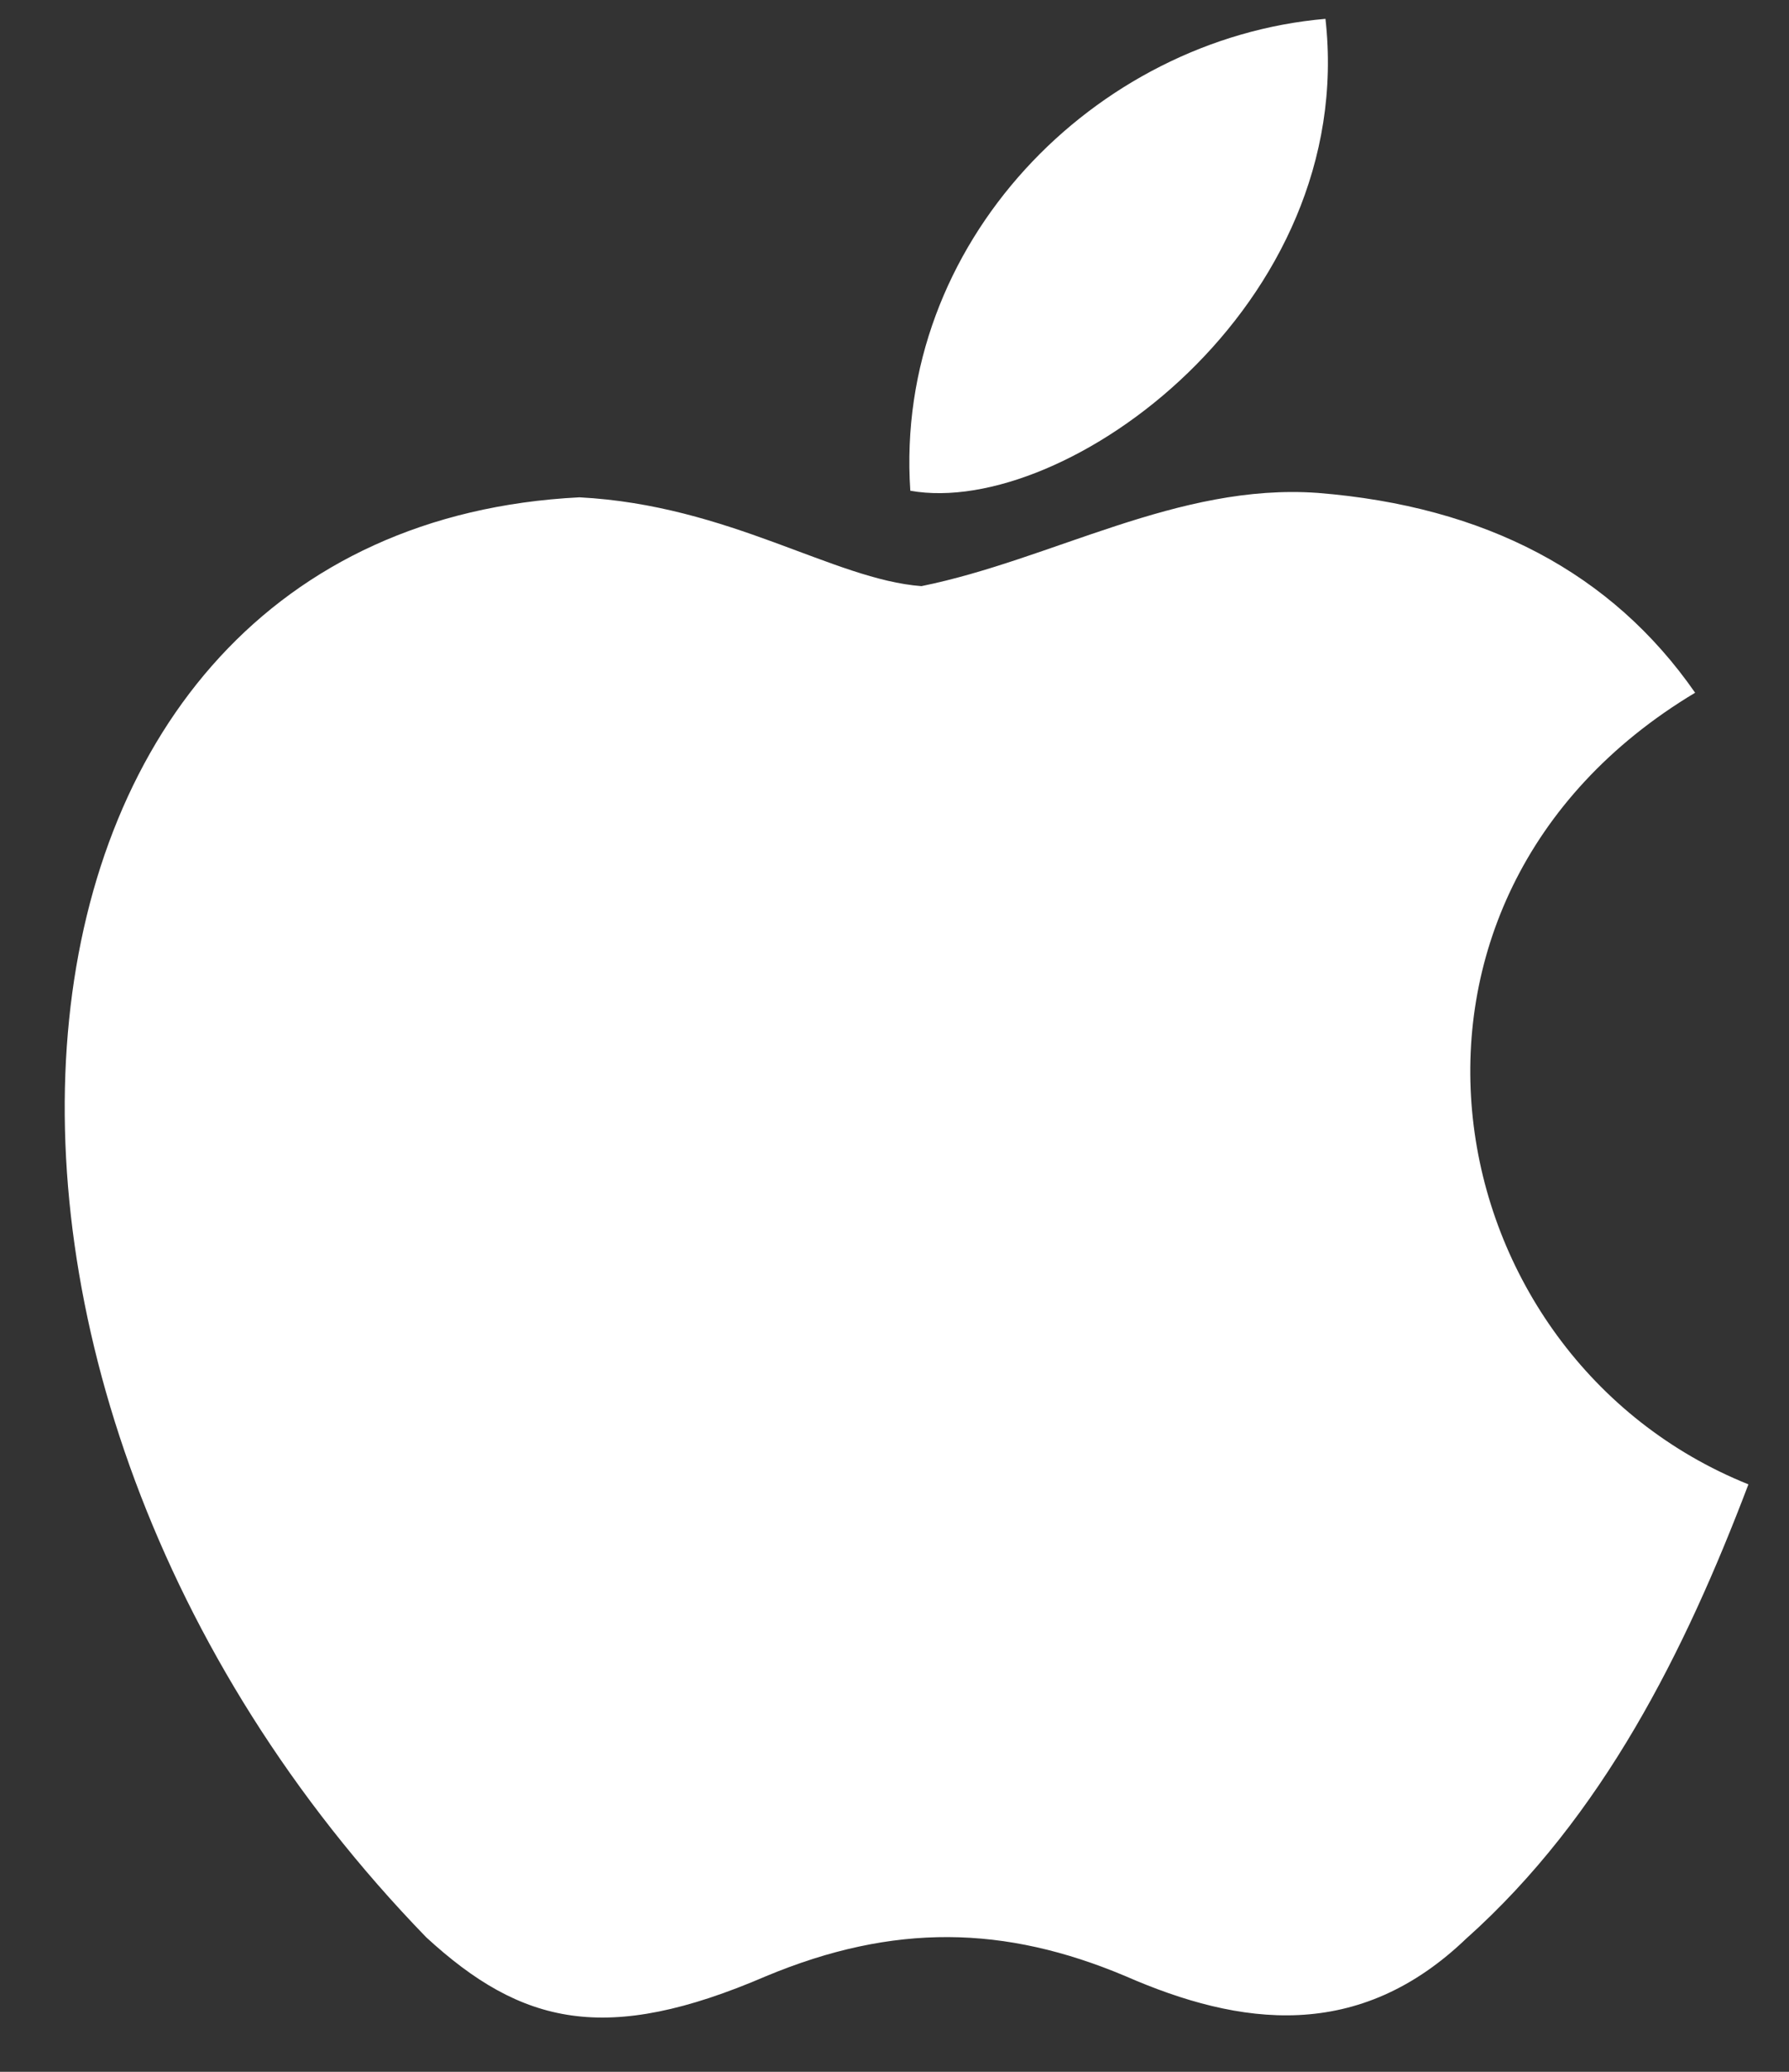 <svg width="19" height="22" viewBox="0 0 19 22" fill="none" xmlns="http://www.w3.org/2000/svg">
<rect x="0" y="0" width="19" height="22" fill="#333333" stroke="none"/>
<path d="M15.586 20.572C14.431 21.692 13.169 21.515 11.955 20.985C10.67 20.443 9.491 20.419 8.135 20.985C6.437 21.716 5.541 21.504 4.527 20.572C-1.226 14.642 -0.377 5.611 6.154 5.281C7.746 5.364 8.854 6.154 9.786 6.224C11.177 5.942 12.509 5.128 13.994 5.234C15.775 5.376 17.119 6.083 18.003 7.356C14.325 9.561 15.197 14.406 18.569 15.762C17.897 17.531 17.024 19.287 15.574 20.584L15.586 20.572ZM9.668 5.211C9.491 2.582 11.625 0.412 14.077 0.2C14.419 3.242 11.318 5.505 9.668 5.211Z" fill="white"/>
</svg>
